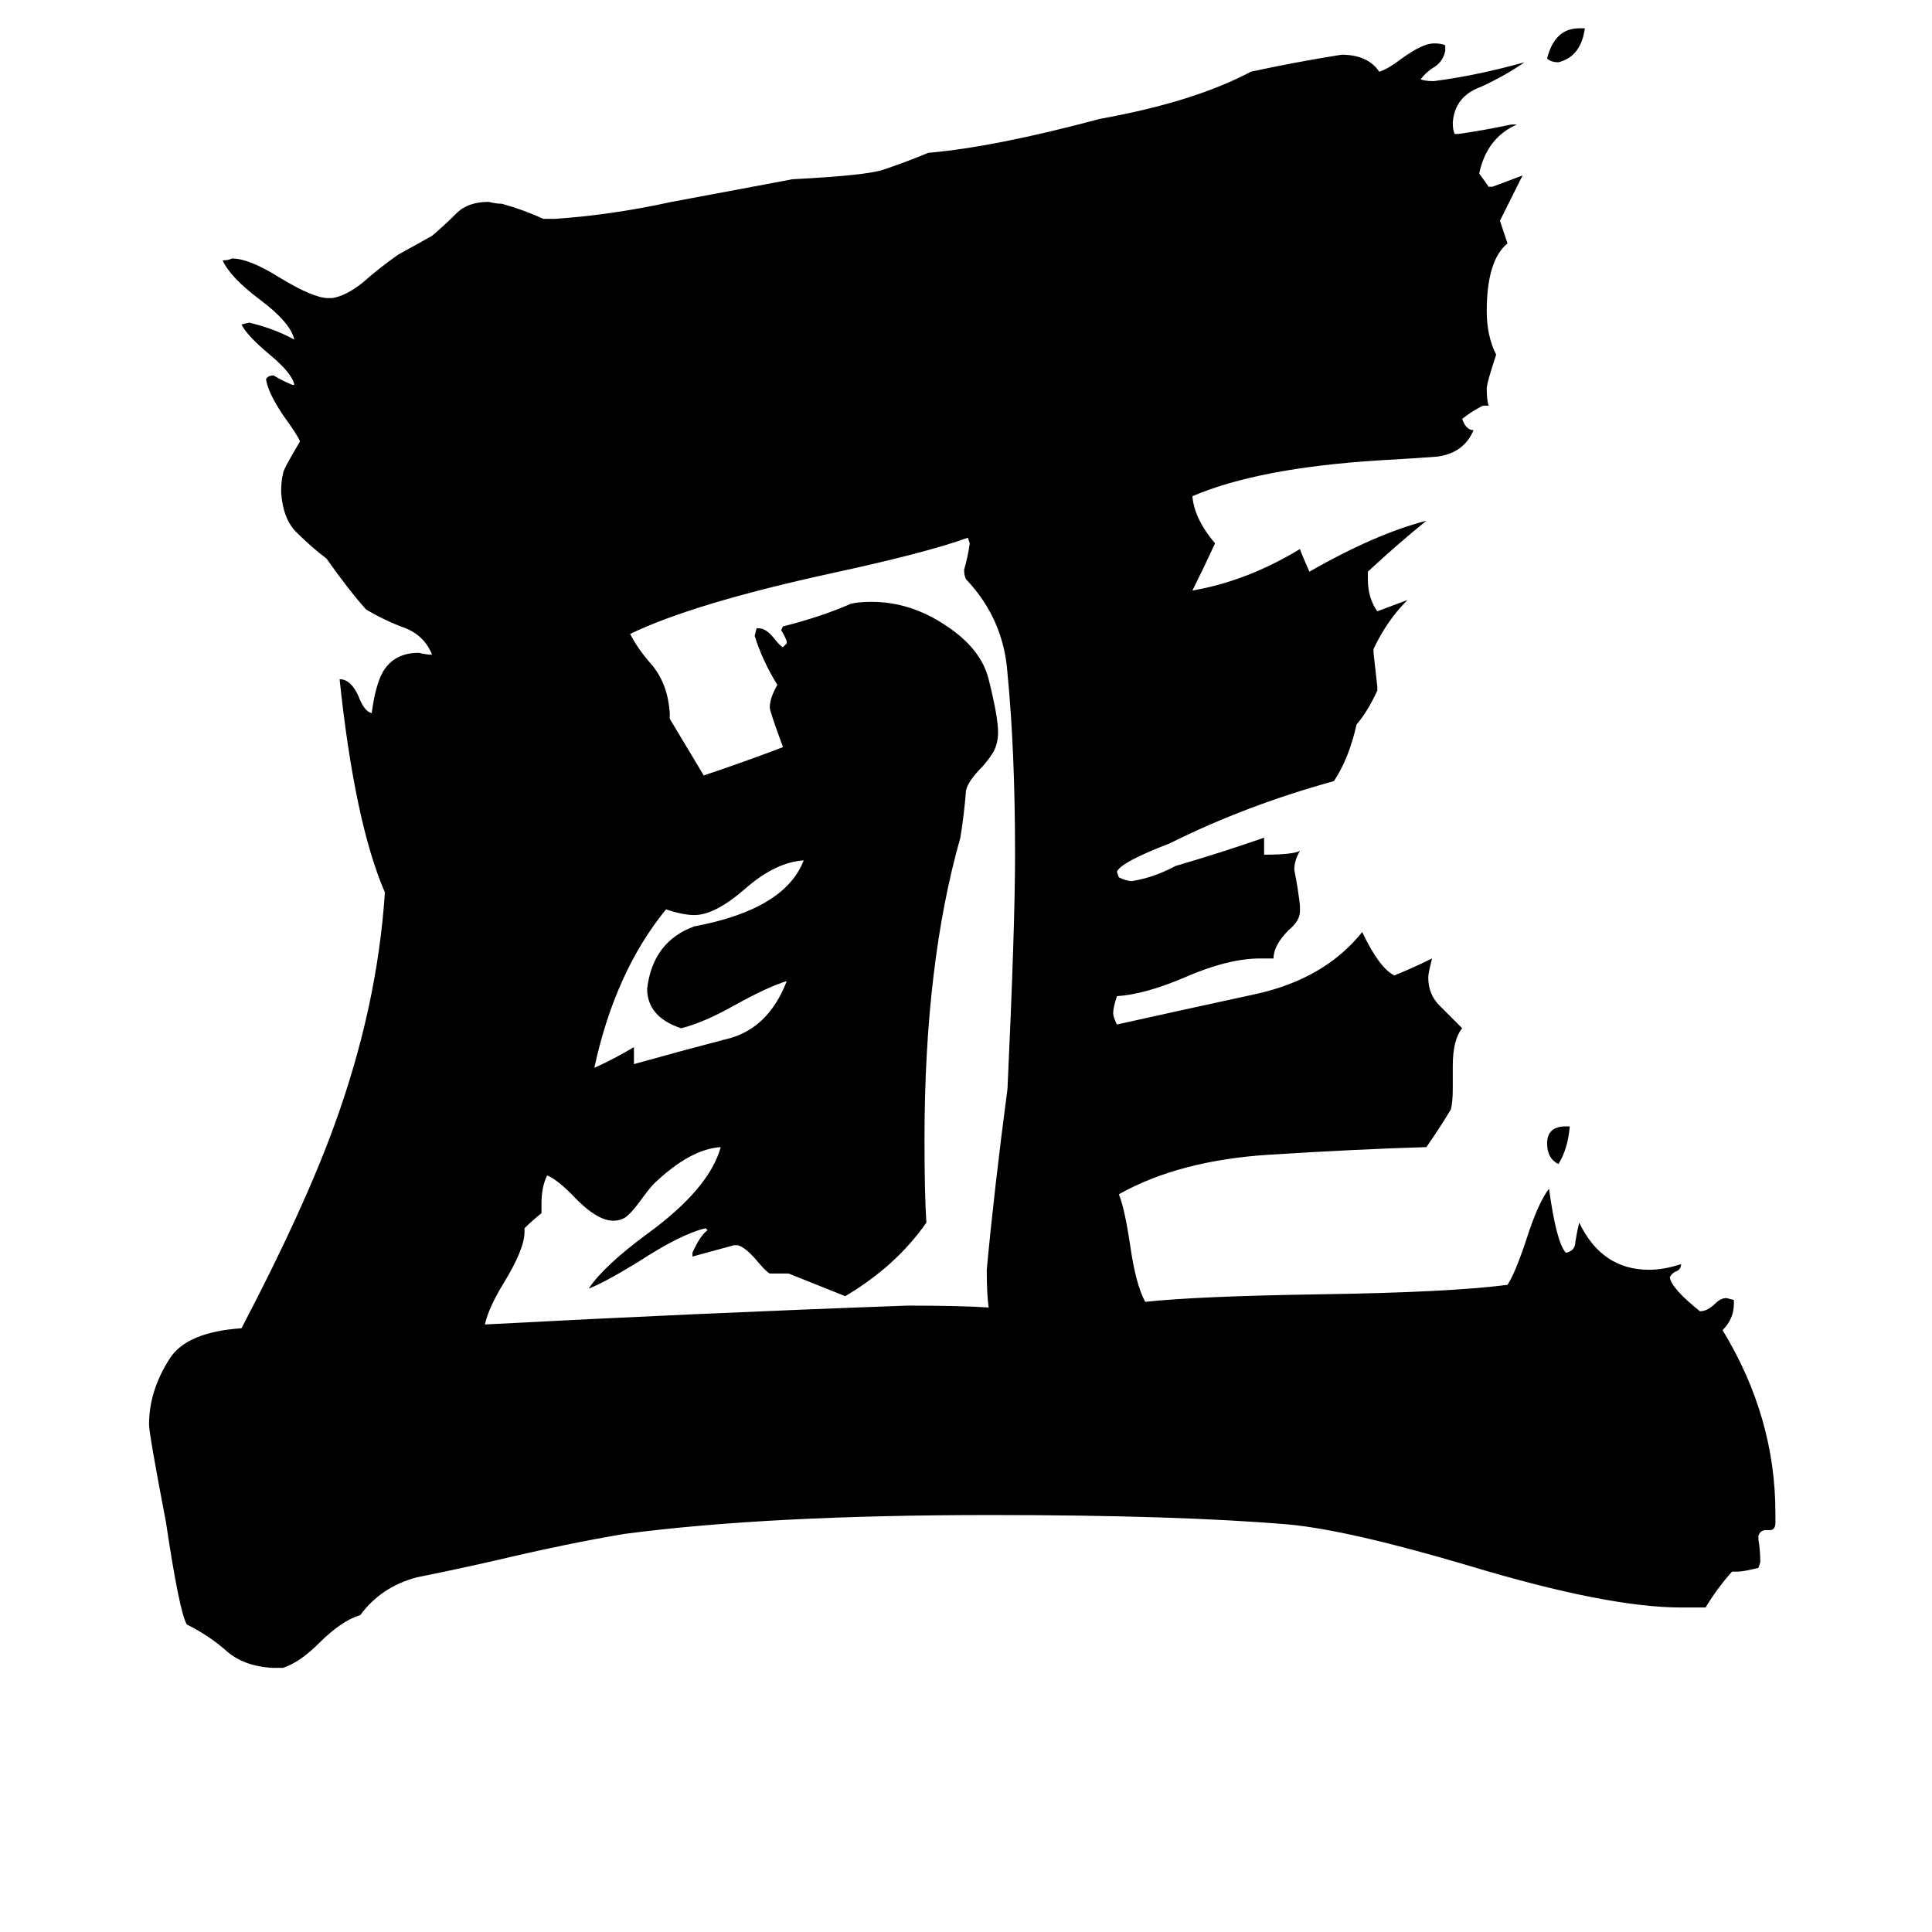 <svg xmlns="http://www.w3.org/2000/svg" viewBox="0 -800 1024 1024">
	<path fill="#000000" d="M830 -203H832Q831 -191 826 -183Q820 -186 820 -194Q820 -203 830 -203ZM837 -785H840Q838 -770 826 -767Q822 -767 820 -769Q824 -785 837 -785ZM336 -245V-236Q361 -243 384 -249Q407 -254 417 -280Q407 -277 389 -267Q373 -258 361 -255Q343 -261 343 -276Q346 -301 368 -309Q416 -318 426 -344Q411 -343 395 -329Q379 -315 368 -315Q362 -315 353 -318Q326 -285 315 -234Q326 -239 336 -245ZM418 -125H408Q406 -126 401 -132Q395 -139 391 -140H389Q378 -137 367 -134V-136Q371 -145 375 -148L374 -149Q361 -146 338 -131Q320 -120 312 -117Q320 -129 343 -146Q376 -170 382 -192Q366 -191 347 -173Q344 -170 339 -163Q333 -155 330 -154Q328 -153 325 -153Q316 -153 303 -167Q295 -175 290 -177Q287 -171 287 -162V-157Q282 -153 278 -149V-147Q278 -138 267 -120Q259 -107 257 -98Q370 -104 481 -108Q509 -108 524 -107Q523 -114 523 -127Q527 -170 534 -223Q538 -309 538 -347Q538 -402 534 -443Q532 -472 512 -493Q511 -495 511 -498Q513 -505 514 -512L513 -515Q491 -507 440 -496Q367 -480 334 -464Q338 -456 346 -447Q354 -437 355 -422V-419Q364 -404 373 -389Q394 -396 415 -404Q408 -423 408 -425Q408 -430 412 -437Q404 -450 400 -463L401 -467H402Q406 -467 410 -462Q414 -457 415 -457L417 -459V-460Q416 -463 414 -466L415 -468Q435 -473 451 -480Q455 -481 462 -481Q483 -481 502 -468Q520 -456 524 -440Q529 -420 529 -412Q529 -408 528 -405Q527 -401 521 -394Q513 -386 512 -381Q511 -368 509 -356Q490 -289 490 -196Q490 -167 491 -152Q475 -129 448 -113Q433 -119 418 -125ZM904 52H891Q852 52 779 30Q715 11 683 8Q624 3 525 3Q407 3 331 13Q301 18 263 27Q241 32 221 36Q202 41 191 56Q181 59 169 71Q159 81 150 84H144Q129 83 120 75Q111 67 99 61Q95 54 88 7Q79 -40 79 -45Q79 -63 90 -80Q99 -94 128 -96Q161 -159 177 -203Q200 -266 204 -327Q188 -364 180 -440Q186 -440 190 -431Q193 -423 197 -422Q199 -437 203 -444Q209 -454 222 -454Q226 -453 229 -453Q225 -463 215 -467Q204 -471 194 -477Q185 -487 173 -504Q165 -510 157 -518Q150 -525 149 -539Q149 -545 150 -549Q150 -551 159 -566Q158 -569 150 -580Q142 -592 141 -599Q142 -601 145 -601Q150 -598 155 -596H156Q155 -602 143 -612Q131 -622 128 -628L132 -629Q145 -626 156 -620Q154 -629 138 -641Q122 -653 118 -662Q121 -662 123 -663Q132 -663 148 -653Q166 -642 174 -642H176Q183 -643 192 -650Q201 -658 211 -665Q220 -670 229 -675Q236 -681 242 -687Q248 -693 259 -693Q263 -692 266 -692Q277 -689 288 -684H294Q324 -686 356 -693Q415 -704 420 -705Q459 -707 468 -710Q480 -714 492 -719Q527 -722 583 -737Q633 -746 663 -762Q686 -767 711 -771Q725 -771 731 -762Q735 -763 743 -769Q754 -777 760 -777Q764 -777 766 -776V-773Q765 -768 761 -765Q756 -762 753 -758Q755 -757 760 -757Q783 -760 808 -767Q798 -760 785 -754Q771 -749 770 -735Q770 -731 771 -729H773Q787 -731 801 -734H804Q788 -727 784 -708Q787 -704 789 -701H791Q799 -704 807 -707L795 -683Q797 -677 799 -671Q788 -662 788 -635Q788 -622 793 -612Q788 -597 788 -594Q788 -588 789 -585H786Q780 -582 775 -578Q777 -572 781 -572Q776 -560 762 -558Q749 -557 731 -556Q667 -552 632 -537Q633 -525 644 -512Q638 -499 632 -487Q661 -492 689 -509Q690 -506 694 -497Q729 -517 756 -524Q740 -511 725 -497V-493Q725 -483 730 -476Q738 -479 746 -482Q735 -471 728 -456V-454Q729 -445 730 -436V-434Q725 -423 719 -416Q715 -398 707 -386Q660 -373 620 -353Q594 -343 592 -338L593 -335Q597 -333 600 -333Q612 -335 623 -341Q647 -348 670 -356V-347Q685 -347 689 -349Q686 -344 686 -339Q688 -329 689 -320V-317Q689 -312 683 -307Q675 -299 675 -292H668Q651 -292 628 -282Q607 -273 592 -272Q590 -266 590 -263Q590 -261 592 -257Q628 -265 665 -273Q702 -281 722 -306Q731 -287 739 -283Q749 -287 759 -292Q757 -284 757 -282Q757 -273 763 -267Q769 -261 775 -255Q770 -249 770 -235V-223Q770 -216 769 -212Q763 -202 756 -192Q721 -191 673 -188Q625 -185 593 -167Q596 -160 599 -140Q602 -119 607 -110Q635 -113 700 -114Q768 -115 799 -119Q803 -125 809 -143Q815 -162 821 -170Q825 -141 830 -136Q835 -137 835 -142Q836 -148 837 -152Q849 -127 874 -127Q882 -127 891 -130Q891 -127 888 -126Q886 -125 885 -123Q886 -117 901 -105Q905 -105 909 -109Q912 -112 915 -112L919 -111V-109Q919 -101 913 -95Q941 -49 941 2V7Q941 11 938 11H936Q933 11 932 14V16Q933 22 933 28L932 31Q924 33 921 33H918Q910 42 904 52Z"/>
</svg>